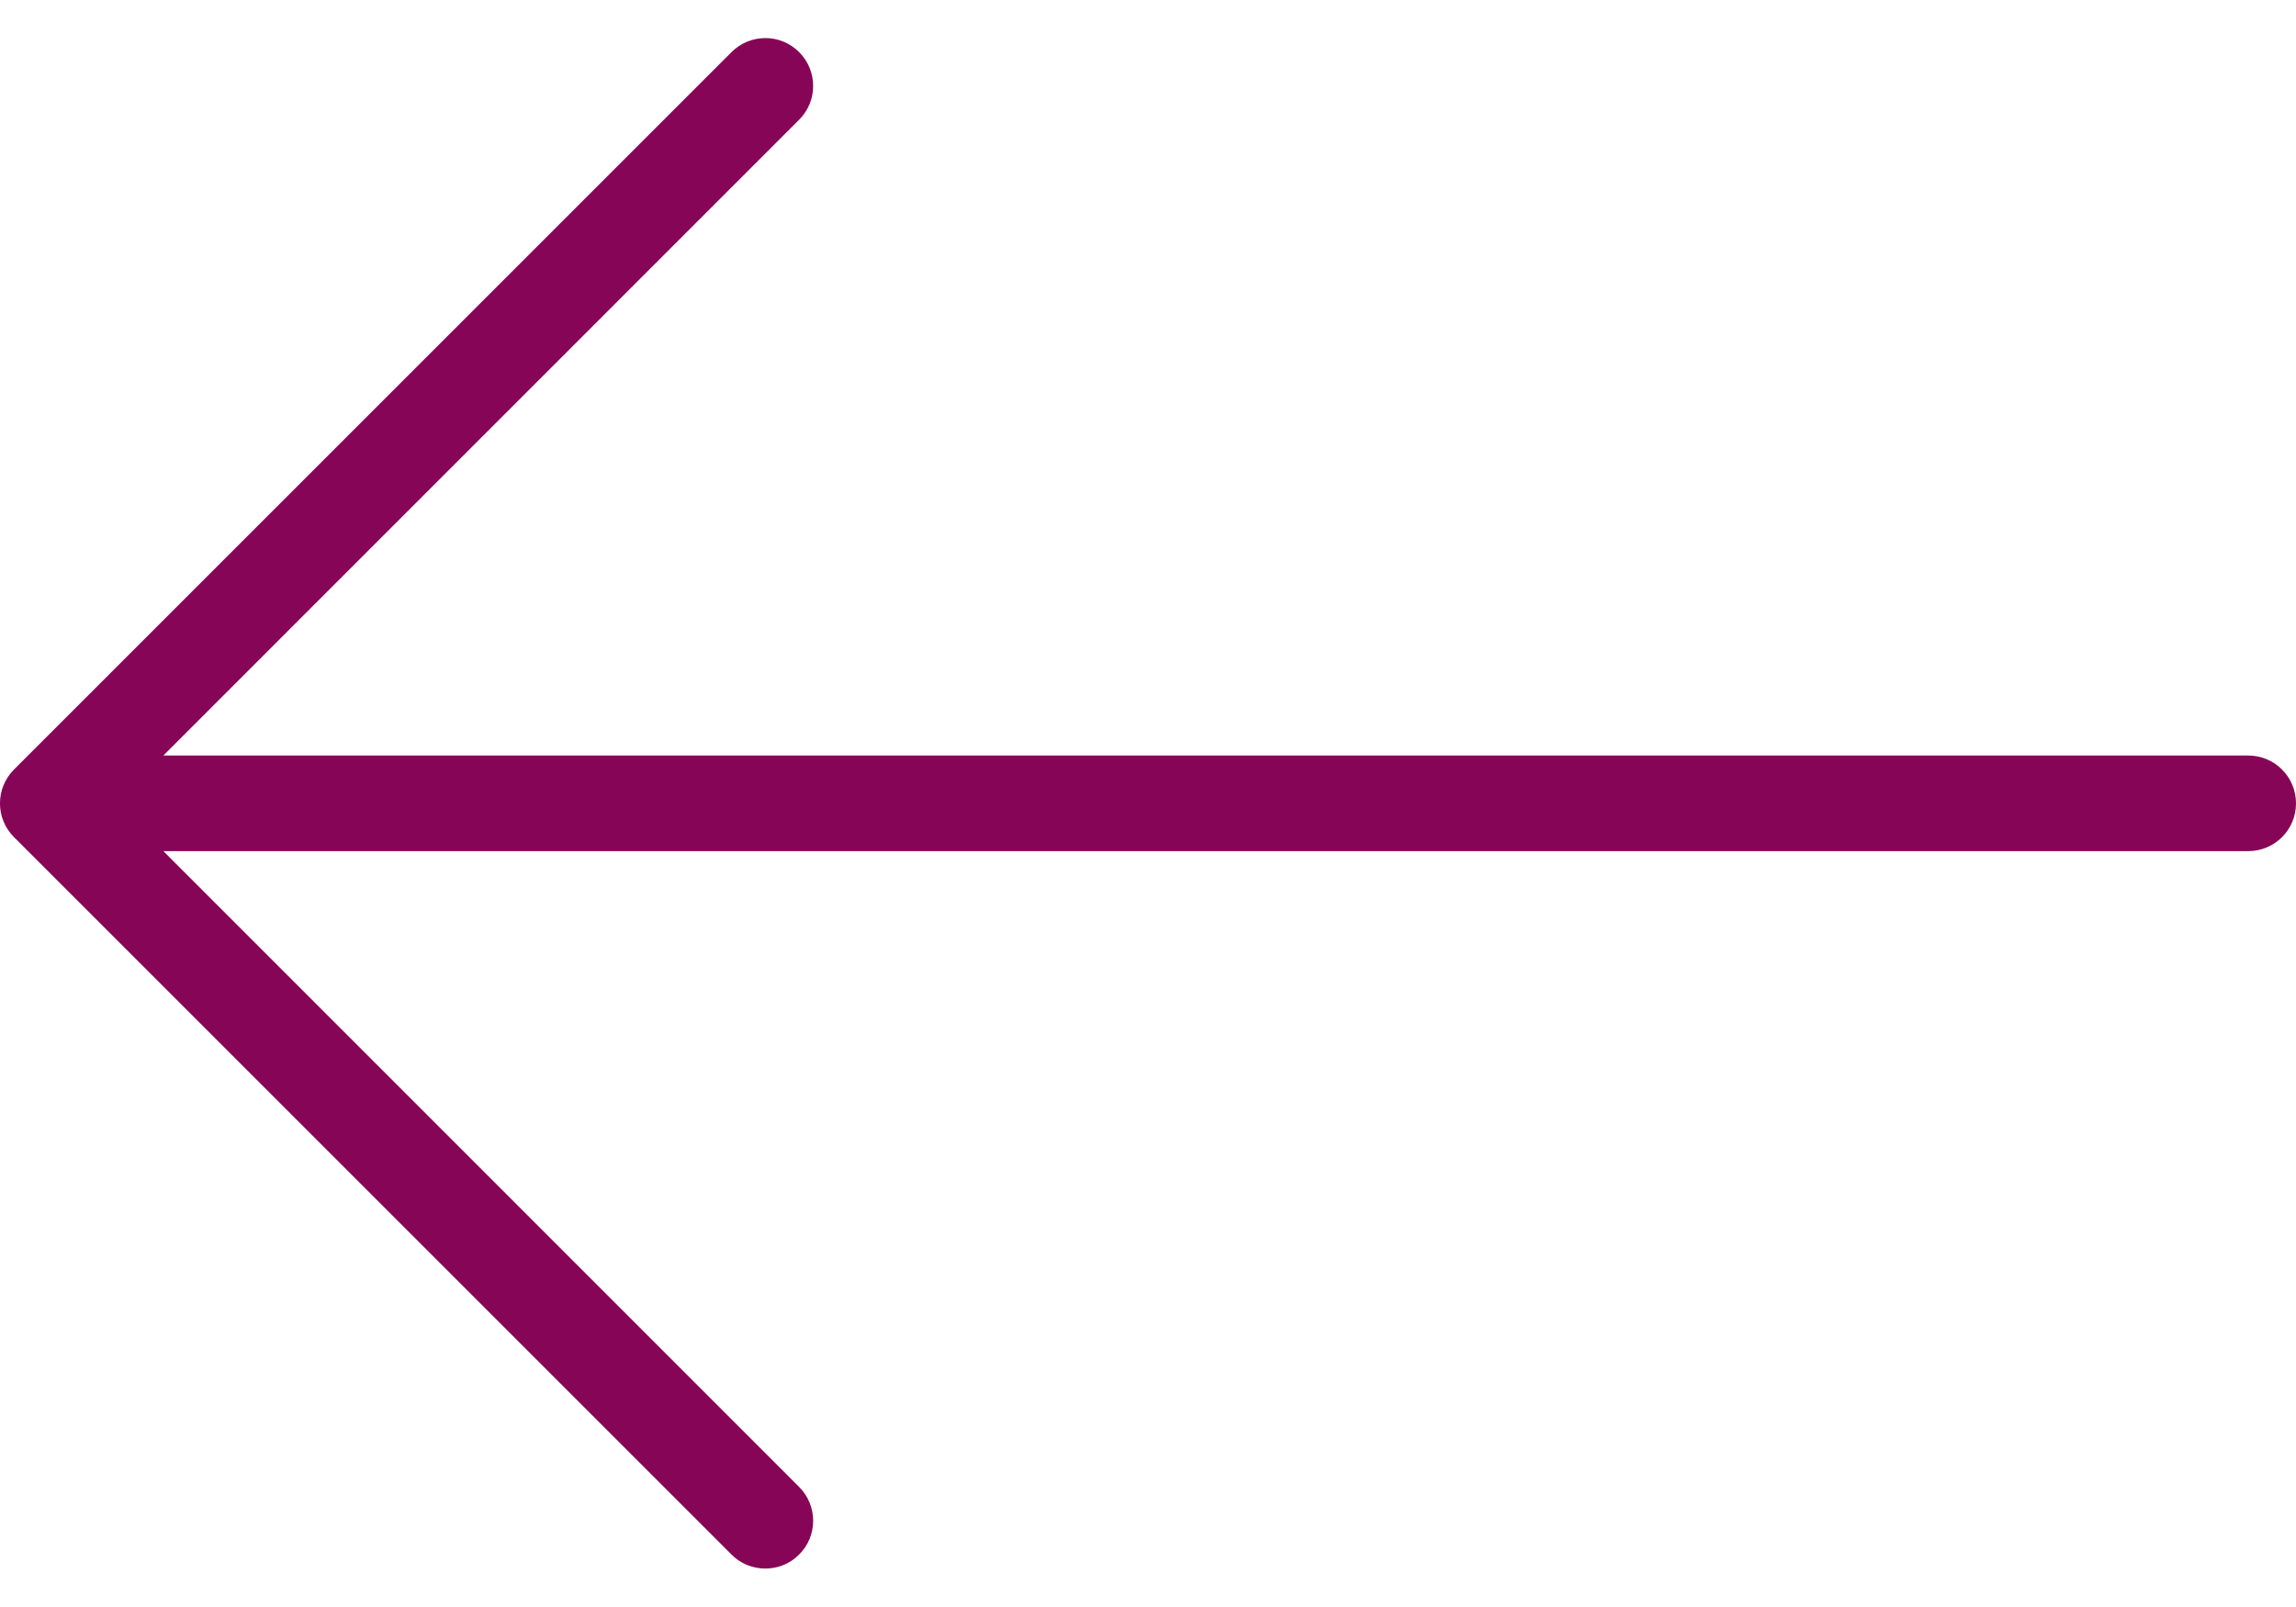 <svg width="20" height="14" viewBox="0 0 20 14" fill="none" xmlns="http://www.w3.org/2000/svg">
<path d="M0.122 6.704L6.372 0.454C6.535 0.291 6.799 0.291 6.961 0.454C7.124 0.617 7.124 0.881 6.961 1.043L1.423 6.582H19.583C19.814 6.582 20 6.768 20 6.999C20 7.229 19.814 7.415 19.583 7.415H1.423L6.961 12.954C7.124 13.117 7.124 13.381 6.961 13.543C6.88 13.625 6.773 13.665 6.667 13.665C6.56 13.665 6.453 13.625 6.372 13.543L0.122 7.293C-0.041 7.131 -0.041 6.867 0.122 6.704Z" fill="#870557"/>
</svg>
